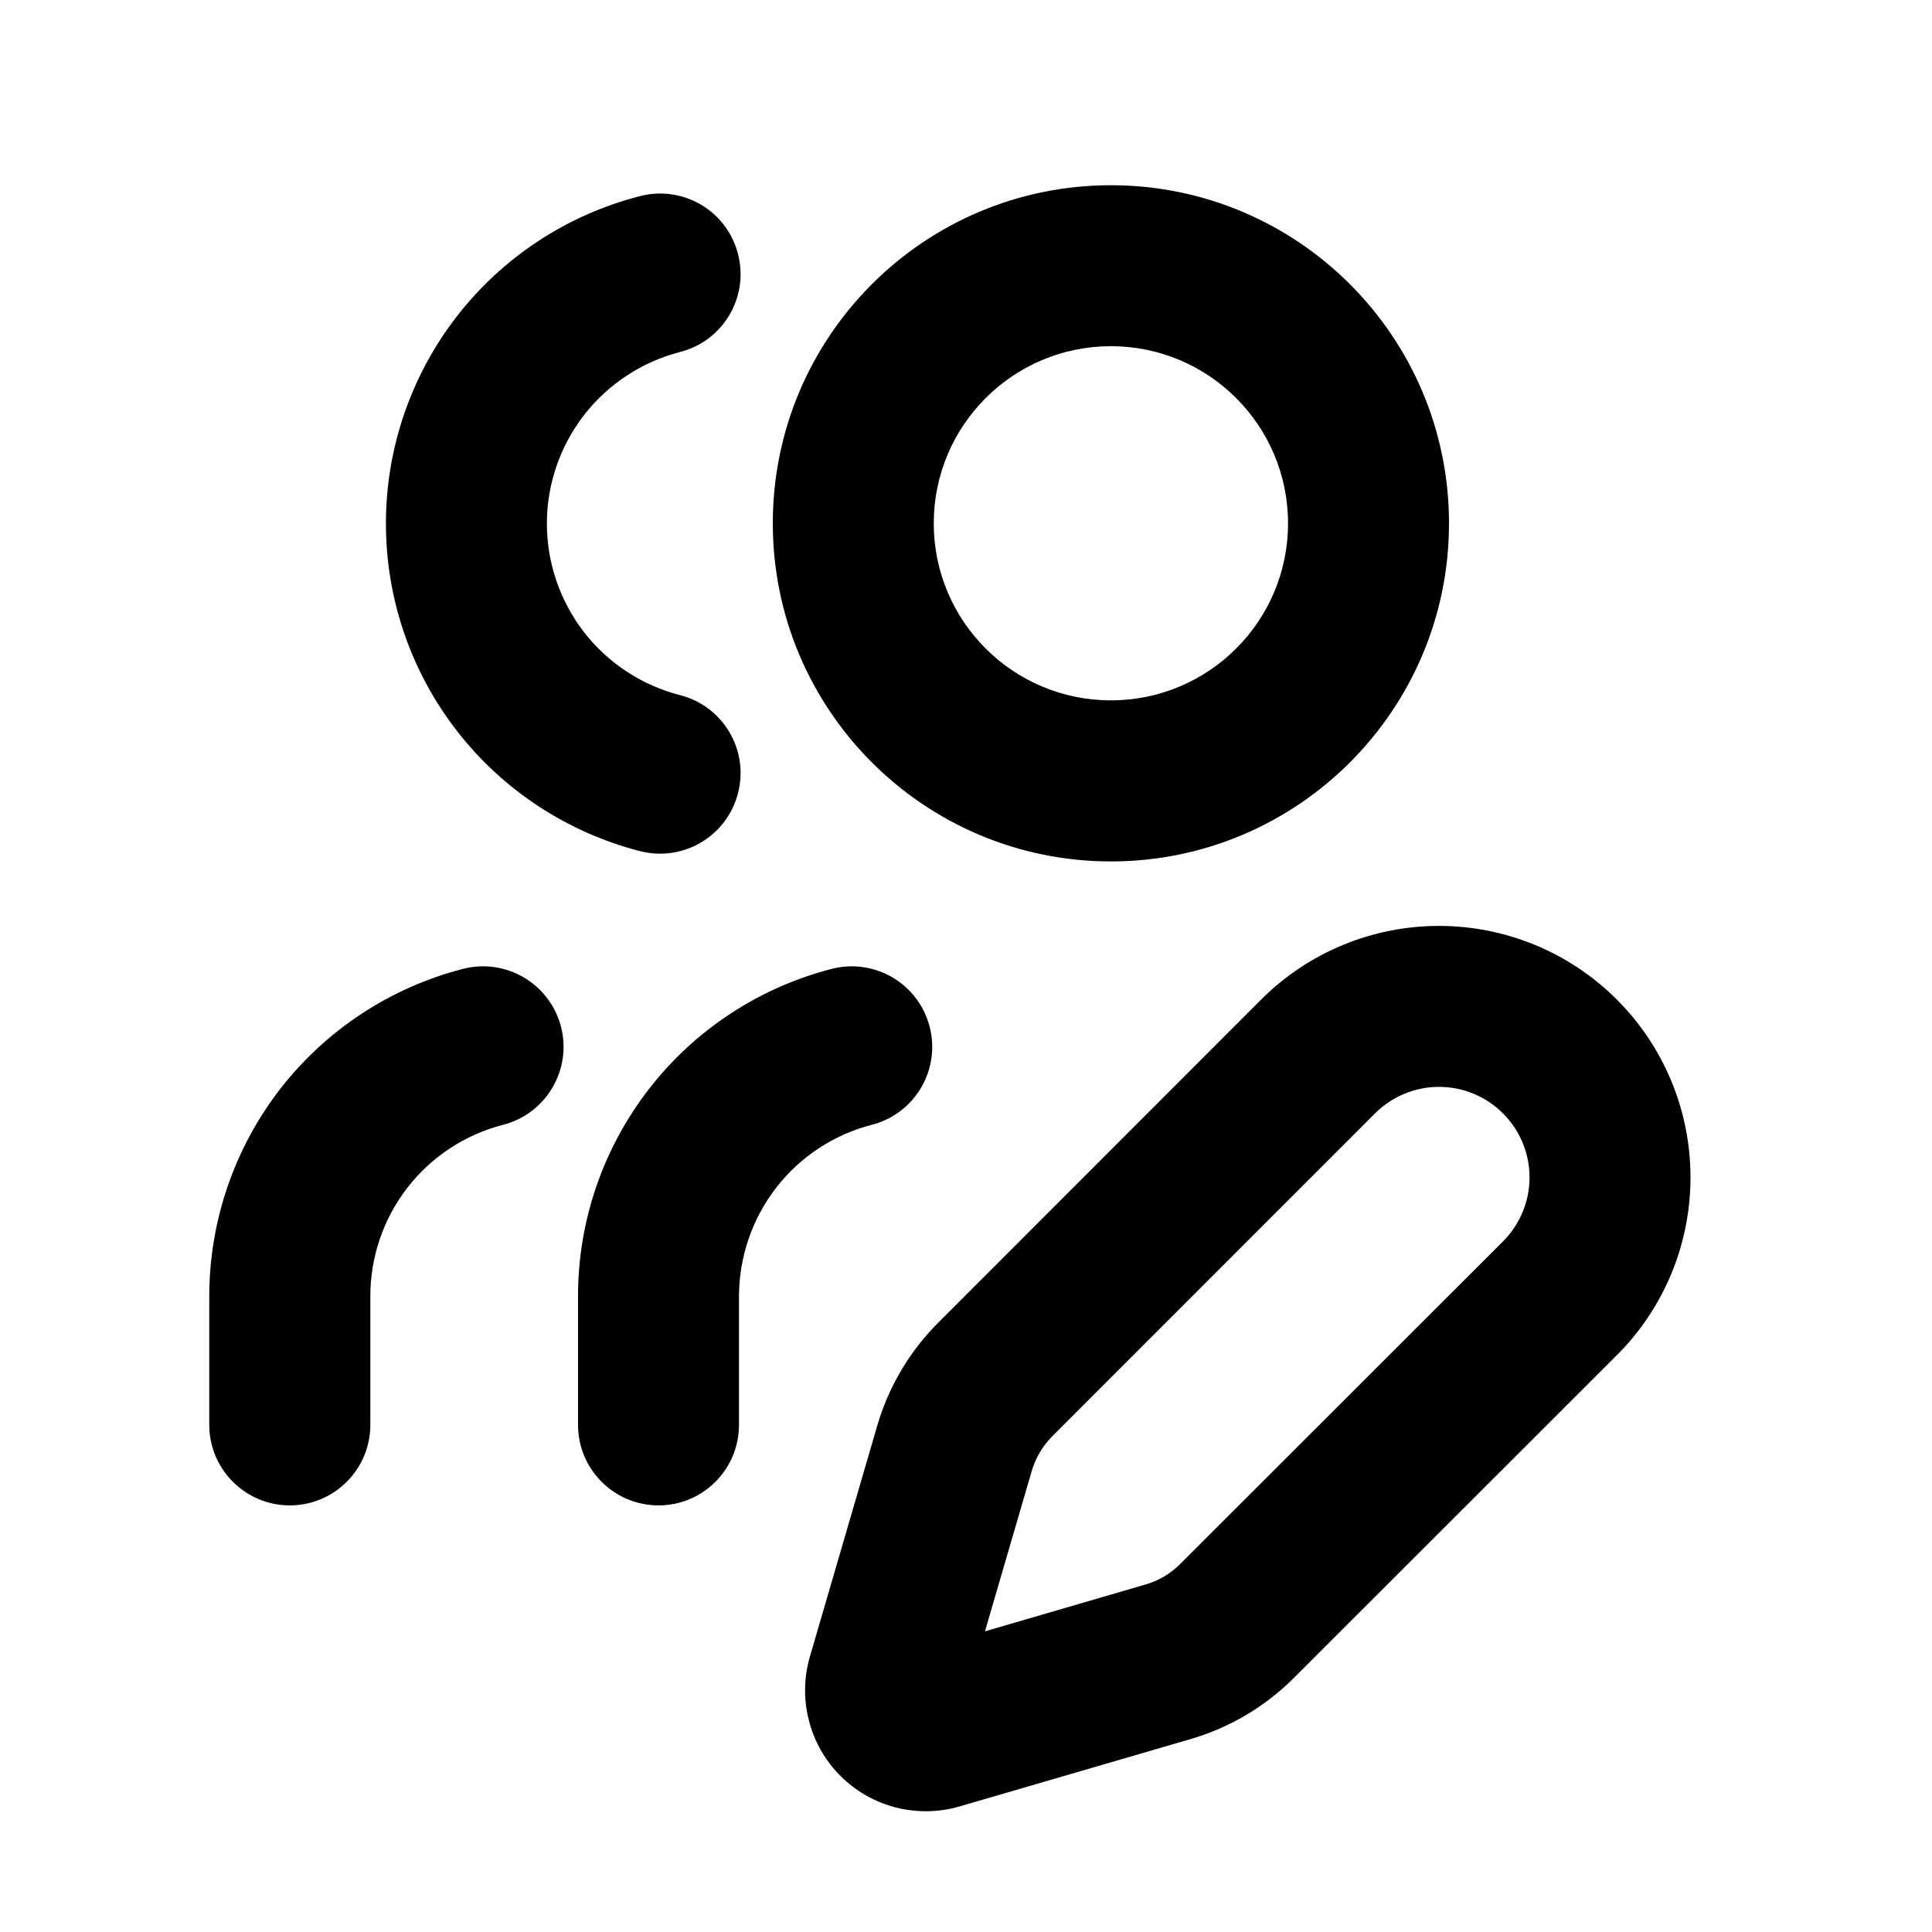 <svg width="16" height="16" viewBox="0 0 16 16" fill="none" xmlns="http://www.w3.org/2000/svg">
<path d="M6.4 4.334C6.4 2.787 7.654 1.534 9.2 1.534C10.746 1.534 12 2.787 12 4.334C12 5.88 10.746 7.134 9.2 7.134C7.654 7.134 6.4 5.88 6.4 4.334ZM9.2 2.867C8.39 2.867 7.733 3.524 7.733 4.334C7.733 5.144 8.39 5.8 9.2 5.8C10.01 5.8 10.667 5.144 10.667 4.334C10.667 3.524 10.01 2.867 9.2 2.867Z" fill="black"/>
<path d="M4.167 9.315C3.852 9.396 3.573 9.579 3.374 9.836C3.175 10.093 3.067 10.409 3.067 10.734V11.8C3.067 12.168 2.768 12.467 2.4 12.467C2.032 12.467 1.733 12.168 1.733 11.8L1.733 10.733C1.734 10.112 1.94 9.51 2.32 9.019C2.7 8.529 3.233 8.179 3.833 8.024C4.19 7.932 4.553 8.146 4.646 8.503C4.738 8.859 4.523 9.223 4.167 9.315Z" fill="black"/>
<path d="M5.301 1.624C5.658 1.532 6.021 1.747 6.112 2.104C6.204 2.461 5.989 2.824 5.632 2.915C5.317 2.996 5.037 3.18 4.837 3.437C4.638 3.694 4.529 4.011 4.529 4.336C4.529 4.662 4.638 4.978 4.837 5.236C5.037 5.493 5.317 5.676 5.632 5.757C5.989 5.848 6.204 6.212 6.112 6.568C6.021 6.925 5.658 7.14 5.301 7.049C4.699 6.894 4.165 6.544 3.784 6.053C3.403 5.562 3.196 4.958 3.196 4.336C3.196 3.714 3.403 3.11 3.784 2.619C4.165 2.128 4.699 1.778 5.301 1.624Z" fill="black"/>
<path d="M7.22 9.315C6.906 9.396 6.627 9.579 6.428 9.836C6.229 10.093 6.121 10.409 6.12 10.734V11.8C6.12 12.168 5.822 12.467 5.454 12.467C5.085 12.467 4.787 12.168 4.787 11.8L4.787 10.733C4.787 10.112 4.994 9.51 5.374 9.019C5.754 8.529 6.286 8.179 6.887 8.024C7.243 7.932 7.607 8.146 7.699 8.503C7.791 8.859 7.577 9.223 7.22 9.315Z" fill="black"/>
<path d="M11.917 7.668C12.47 7.668 12.999 7.887 13.39 8.278C13.781 8.669 14 9.198 14 9.751C14 10.303 13.781 10.833 13.39 11.223L10.715 13.896C10.477 14.134 10.183 14.308 9.861 14.402L7.947 14.96C7.775 15.01 7.593 15.013 7.419 14.969C7.245 14.924 7.087 14.834 6.96 14.707C6.833 14.58 6.743 14.422 6.699 14.248C6.654 14.075 6.657 13.892 6.707 13.72L7.265 11.807C7.359 11.484 7.533 11.19 7.771 10.953L10.444 8.278C10.835 7.887 11.365 7.668 11.917 7.668ZM8.714 11.895C8.635 11.975 8.577 12.073 8.545 12.18L8.157 13.51L9.487 13.122C9.595 13.091 9.693 13.033 9.772 12.954L12.447 10.281C12.588 10.14 12.667 9.949 12.667 9.751C12.667 9.552 12.588 9.361 12.447 9.221C12.307 9.08 12.116 9.001 11.917 9.001C11.719 9.001 11.528 9.08 11.387 9.221L8.714 11.895Z" fill="black"/>
</svg>
